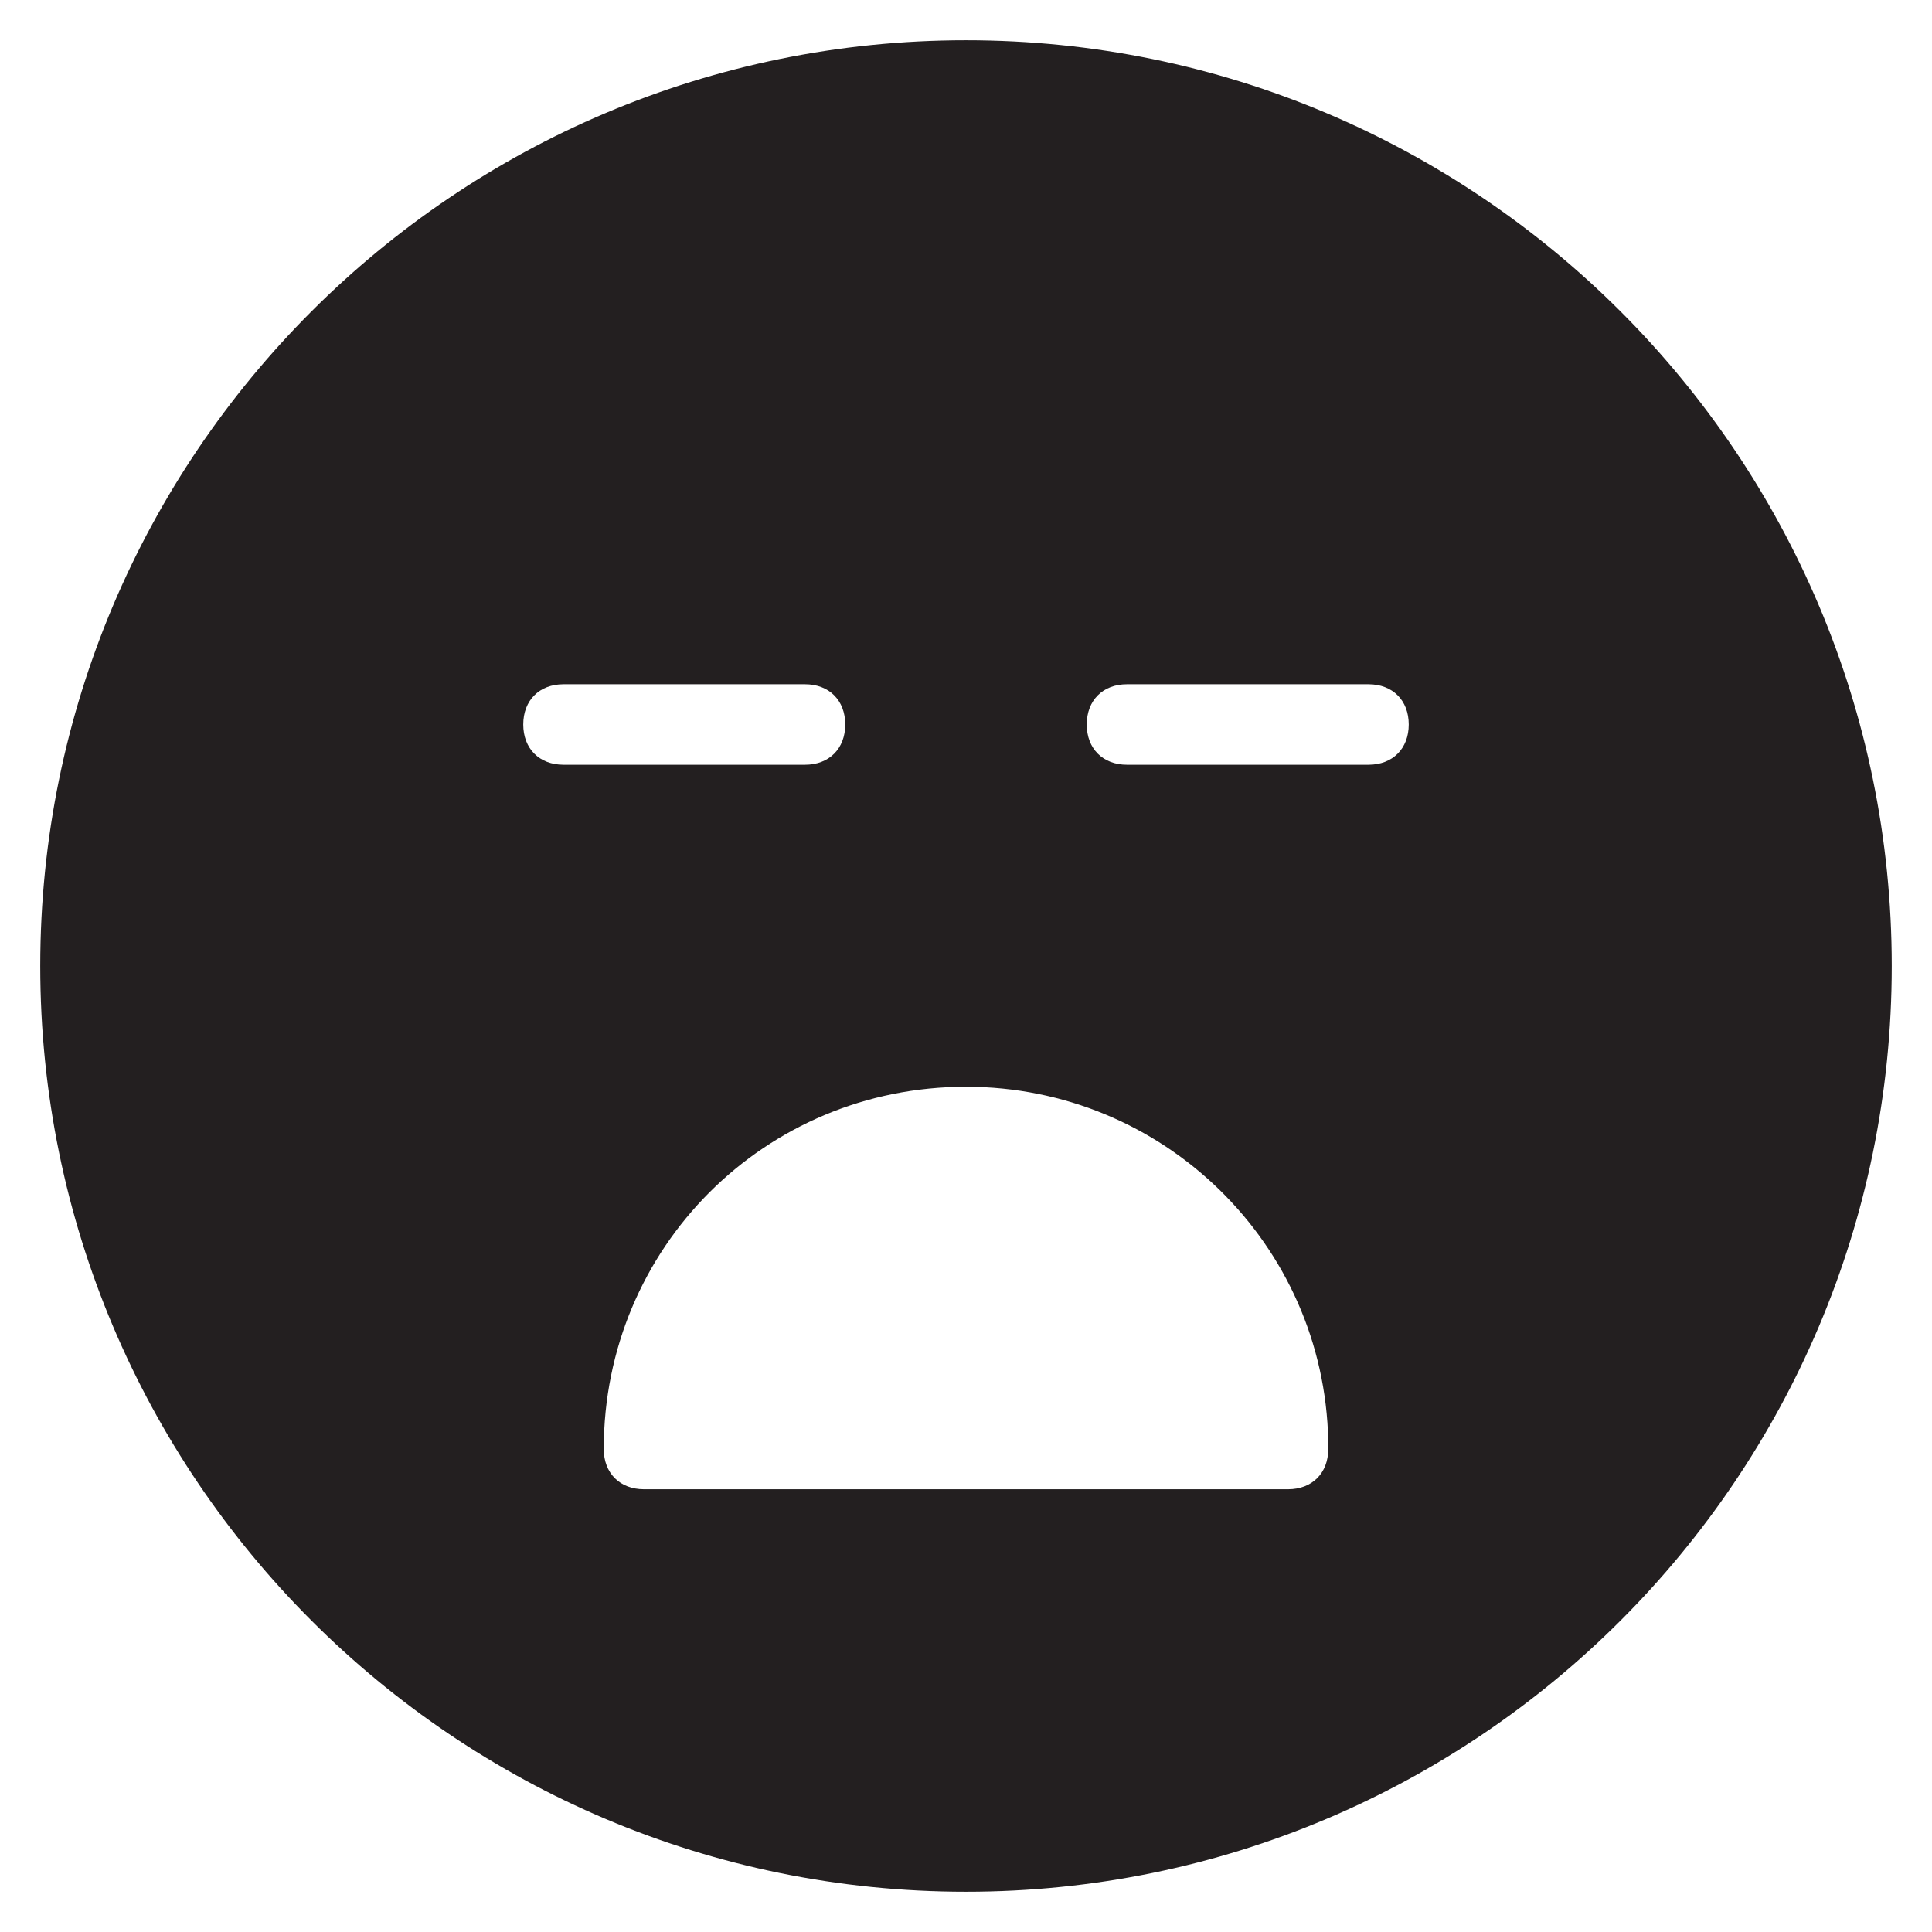 <?xml version="1.0" encoding="utf-8"?>
<!-- Generator: Adobe Illustrator 19.1.0, SVG Export Plug-In . SVG Version: 6.00 Build 0)  -->
<!DOCTYPE svg PUBLIC "-//W3C//DTD SVG 1.1//EN" "http://www.w3.org/Graphics/SVG/1.1/DTD/svg11.dtd">
<svg version="1.1" id="Layer_1" xmlns="http://www.w3.org/2000/svg" xmlns:xlink="http://www.w3.org/1999/xlink" x="0px" y="0px"
	 width="48px" height="48px" viewBox="0 0 48 48" enable-background="new 0 0 48 48" xml:space="preserve">
<path fill="#231F20" d="M24,1C11.3,1,1,11.3,1,24s10.3,23,23,23c12.7,0,23-10.3,23-23S36.7,1,24,1z M13,18c0-0.6,0.4-1,1-1h6
	c0.6,0,1,0.4,1,1s-0.4,1-1,1h-6C13.4,19,13,18.6,13,18z M32,37C32,37,32,37,32,37H16c-0.6,0-1-0.4-1-1c0-5,4-9,9-9
	c4.9,0,8.9,3.9,9,8.8c0,0.1,0,0.1,0,0.2C33,36.6,32.6,37,32,37z M34,19h-6c-0.6,0-1-0.4-1-1s0.4-1,1-1h6c0.6,0,1,0.4,1,1
	S34.6,19,34,19z"/>
</svg>
